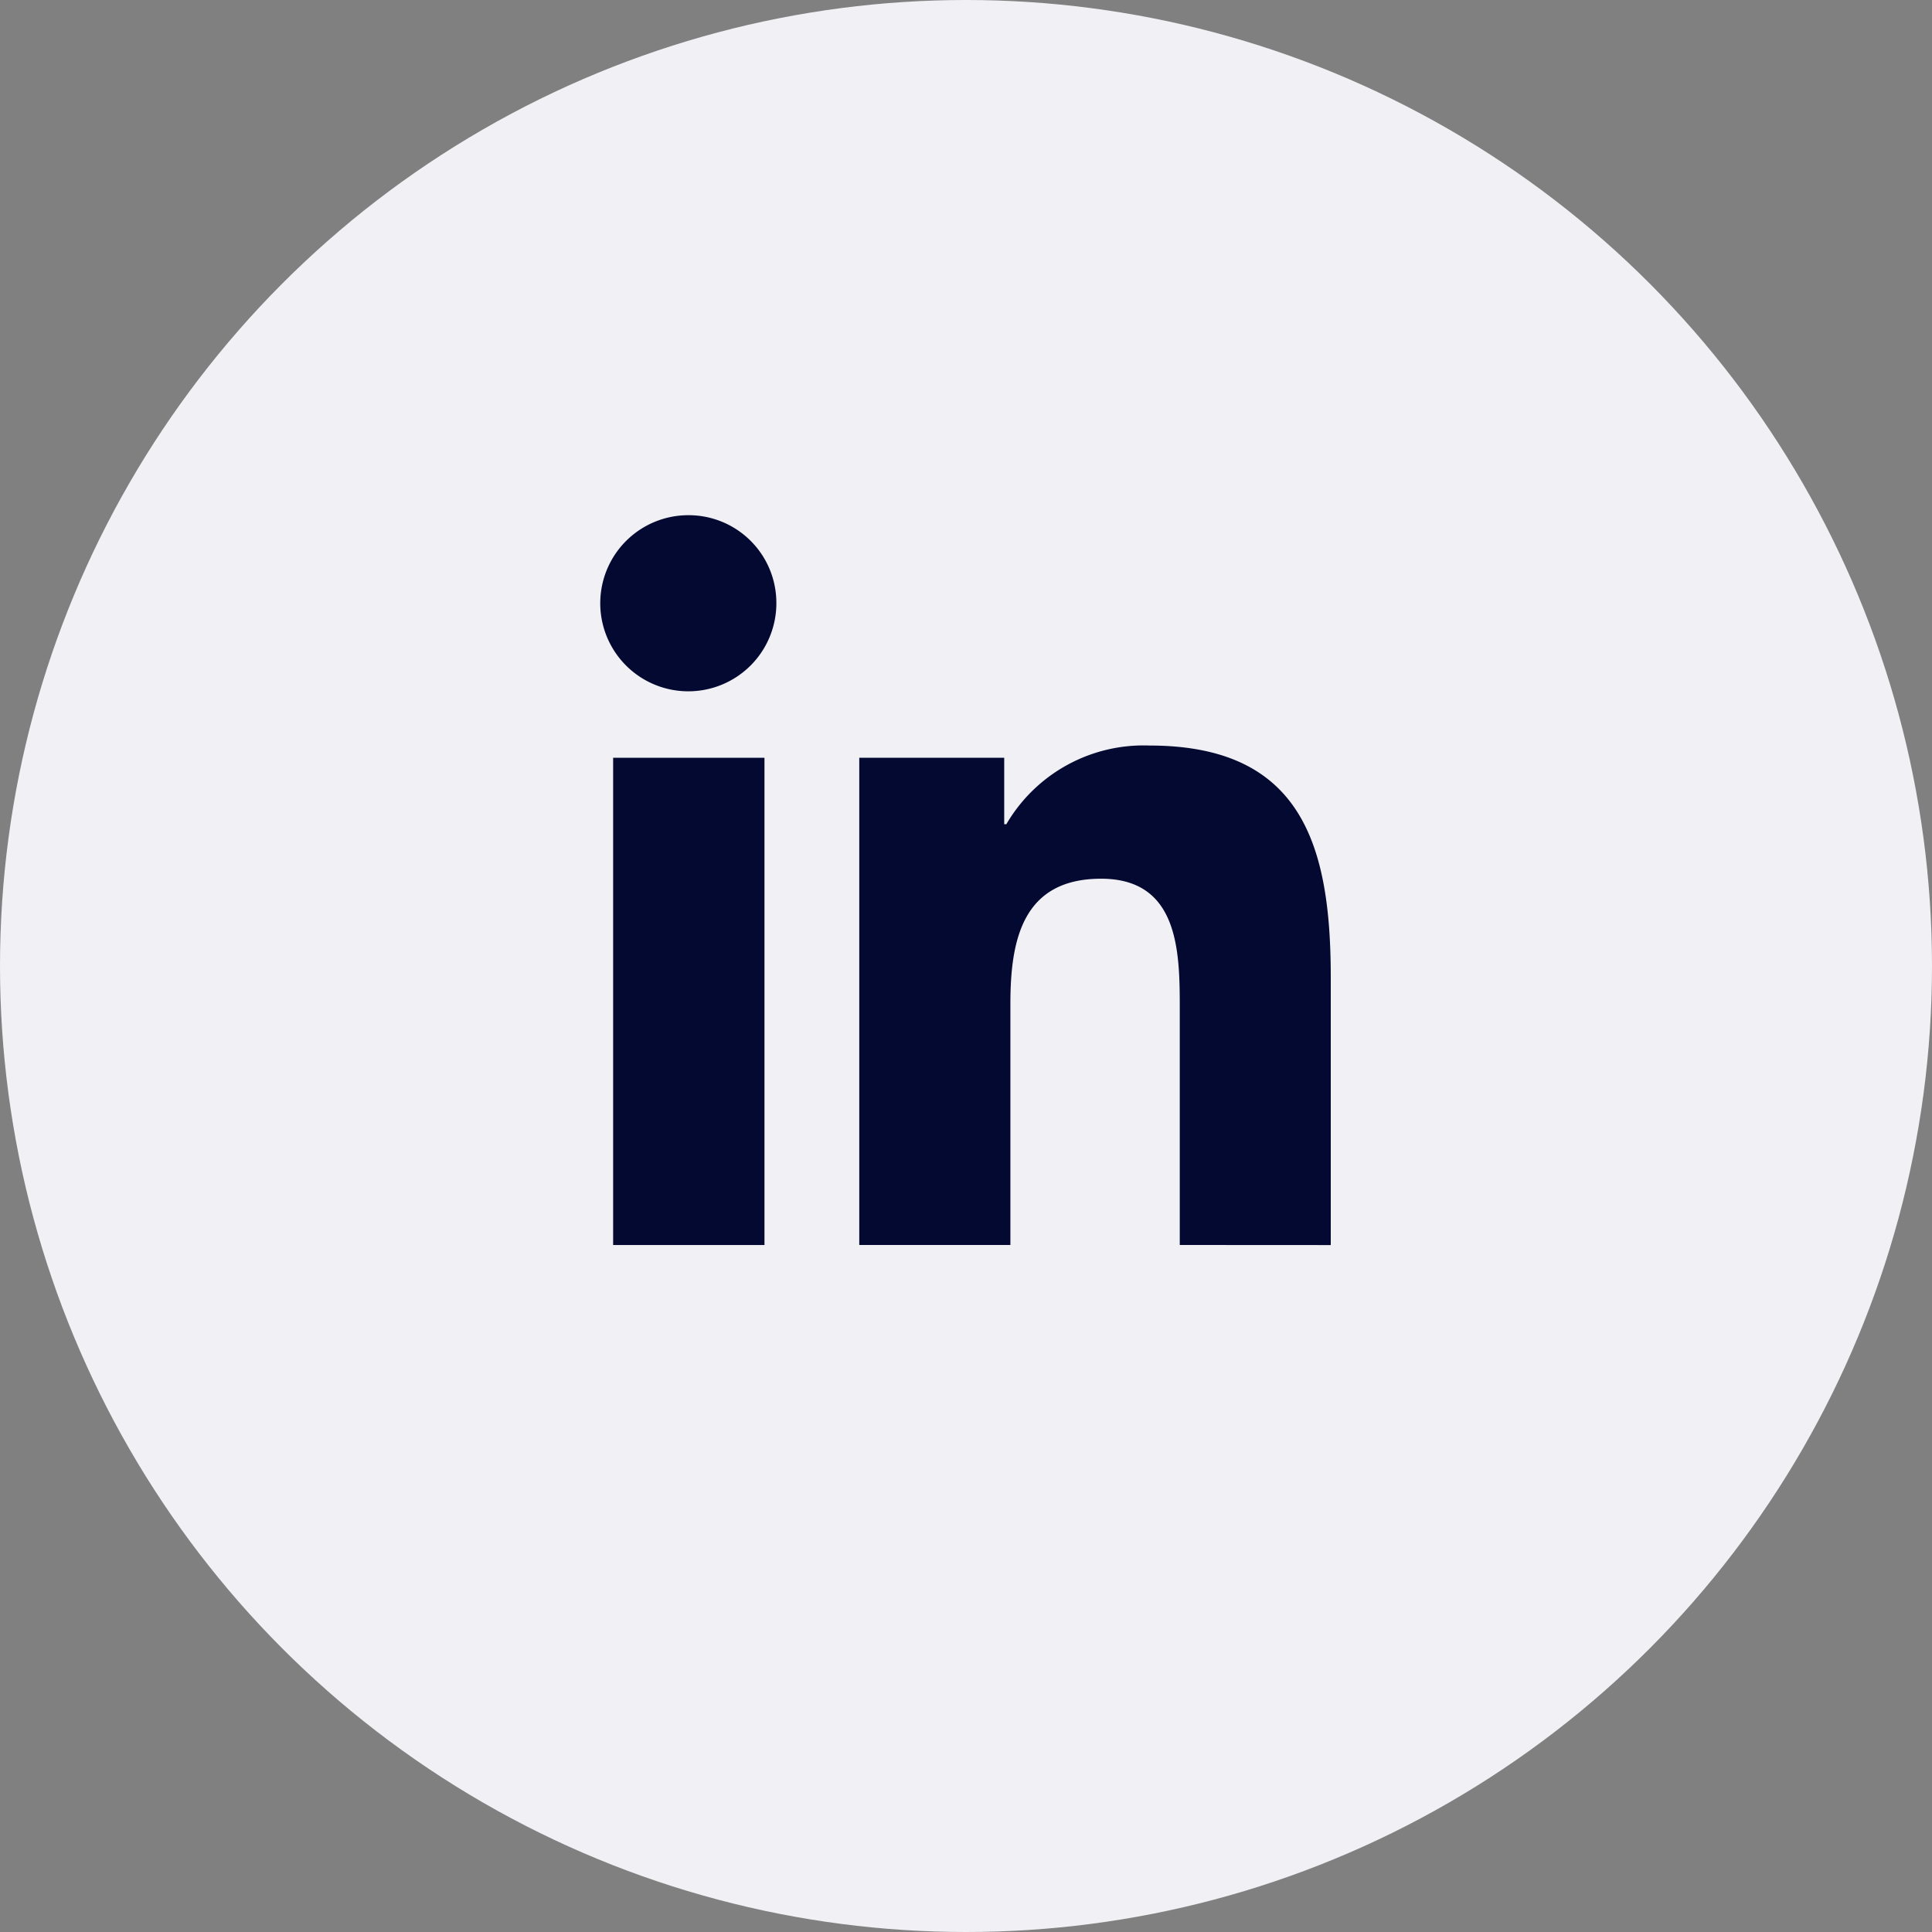 <svg xmlns="http://www.w3.org/2000/svg" id="Component_49_1" width="45" height="45" viewBox="0 0 45 45">
    <rect x="0" y="0" width="45" height="45" fill="#808080" stroke="none"/>
    <defs>
        <style>
            .cls-2{fill:#040931}
        </style>
    </defs>
    <circle id="Ellipse_329" cx="22.5" cy="22.5" r="22.5" fill="#f1f1f5"/>
    <g id="Component_24_57" transform="translate(14 12)">
        <path id="Path_734" d="M192.082 173.214v-6.235c0-3.05-.657-5.4-4.222-5.4a3.7 3.7 0 0 0-3.334 1.832h-.05v-1.548H181.1v11.349h3.52v-5.62c0-1.48.281-2.911 2.113-2.911 1.805 0 1.832 1.689 1.832 3.005v5.526z" class="cls-2" transform="translate(-175.086 -156.214)"/>
        <path id="Path_735" d="M8.448 170.176h3.525v11.349H8.448z" class="cls-2" transform="translate(-8.167 -164.526)"/>
        <path id="Path_736" d="M2.041 0a2.051 2.051 0 1 0 2.042 2.041A2.042 2.042 0 0 0 2.041 0z" class="cls-2"/>
    </g>
</svg>
